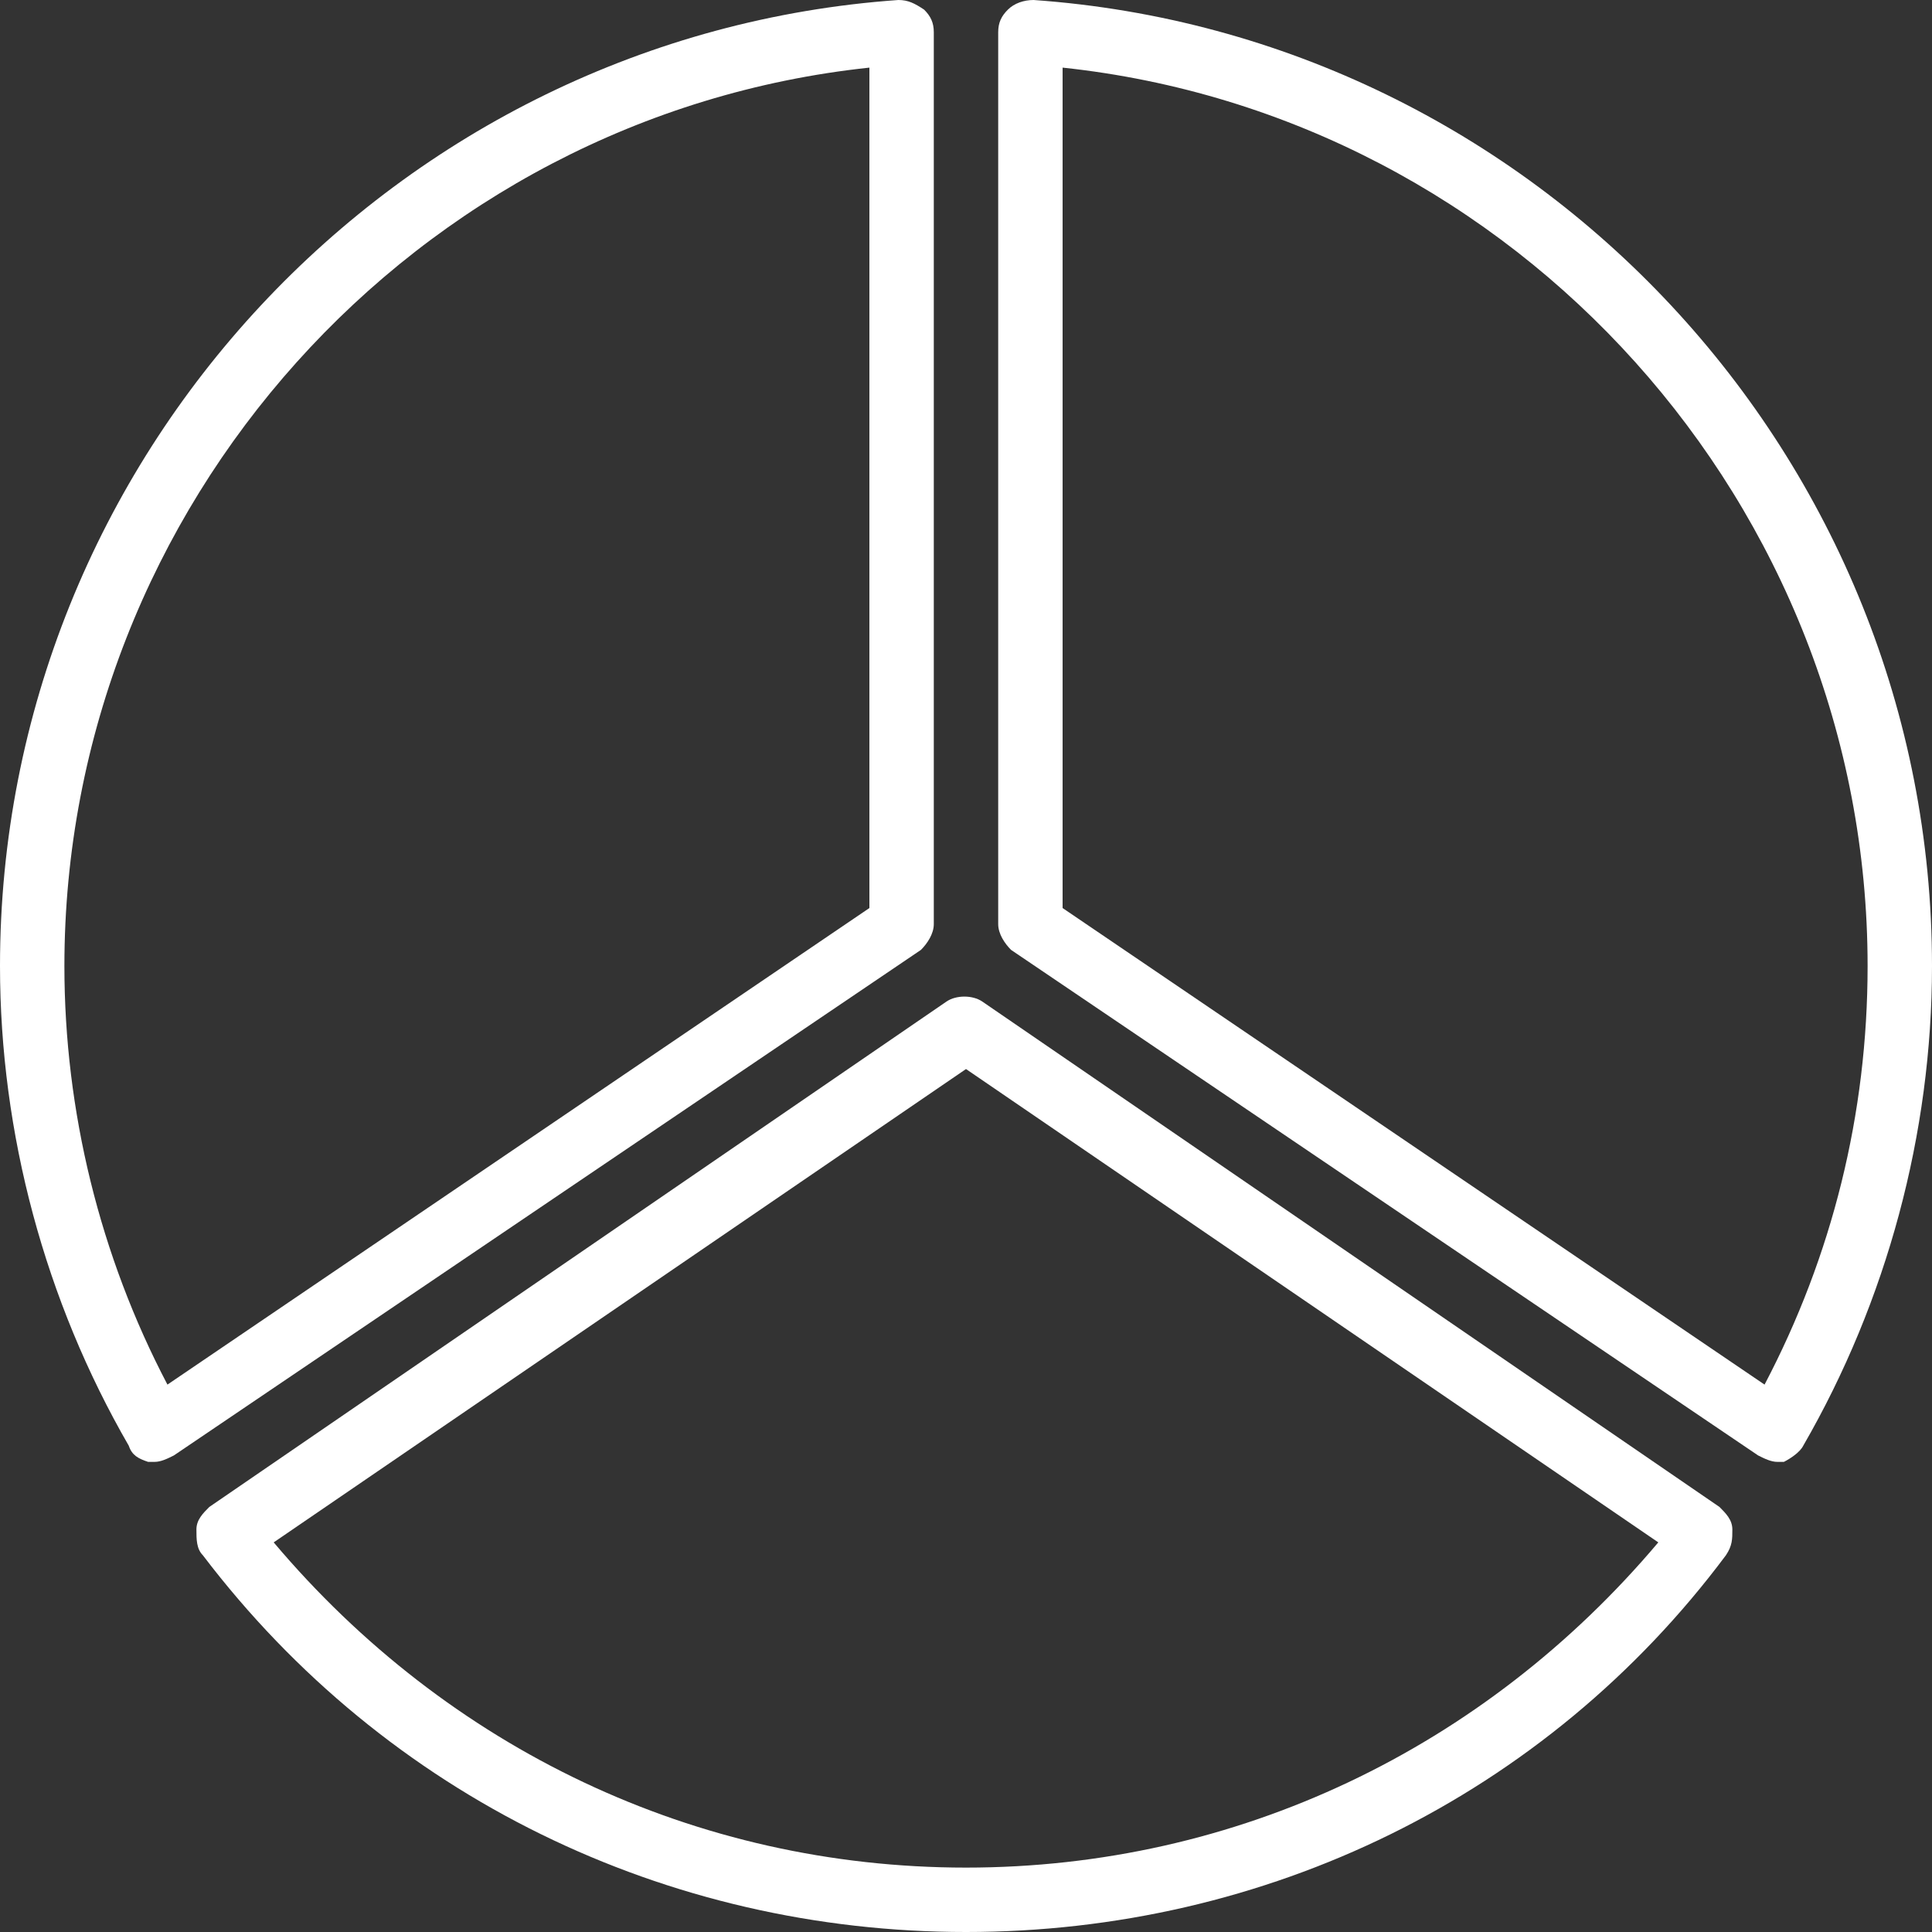 <svg width="60" height="60" viewBox="0 0 60 60" fill="none" xmlns="http://www.w3.org/2000/svg">
<rect x="0" y="0" width="60" height="60" fill="#333333" stroke="none"/>
<path d="M33 28.2L54.8 43C56.9 39 58 34.6 58 30C58 15.7 47.1 3.6 33 2.1V28.2ZM55.2 45.4C55 45.4 54.8 45.3 54.6 45.2L31.4 29.5C31.2 29.3 31 29 31 28.7V1C31 0.7 31.1 0.5 31.3 0.3C31.5 0.1 31.8 0 32.1 0C47.7 1.1 60 14.2 60 30C60 35.2 58.6 40.4 56 44.9C55.9 45.1 55.6 45.3 55.4 45.4C55.3 45.4 55.2 45.4 55.2 45.4Z" fill="#FFFFFF"/>
<path d="M27 2.1C12.9 3.6 2 15.7 2 30C2 34.5 3.1 39 5.2 43L27 28.2V2.1ZM4.8 45.4C4.7 45.4 4.7 45.4 4.6 45.4C4.3 45.3 4.1 45.2 4 44.9C1.4 40.4 0 35.2 0 30C0 14.2 12.3 1.1 27.9 0C28.2 0 28.4 0.1 28.7 0.3C28.9 0.5 29 0.7 29 1V28.7C29 29 28.8 29.3 28.6 29.5L5.4 45.2C5.2 45.3 5 45.4 4.8 45.4Z" fill="#FFFFFF"/>
<path d="M8.5 47.9C13.9 54.3 21.6 58 30 58C38.4 58 46.1 54.3 51.5 47.9L30 33.2L8.5 47.9ZM30 60C20.7 60 12 55.8 6.3 48.3C6.1 48.1 6.1 47.8 6.1 47.5C6.1 47.2 6.3 47 6.5 46.8L29.4 31.1C29.7 30.9 30.2 30.9 30.5 31.1L53.4 46.8C53.6 47 53.8 47.2 53.8 47.5C53.8 47.8 53.8 48 53.6 48.3C48 55.8 39.3 60 30 60Z" fill="#FFFFFF"/>
</svg>
